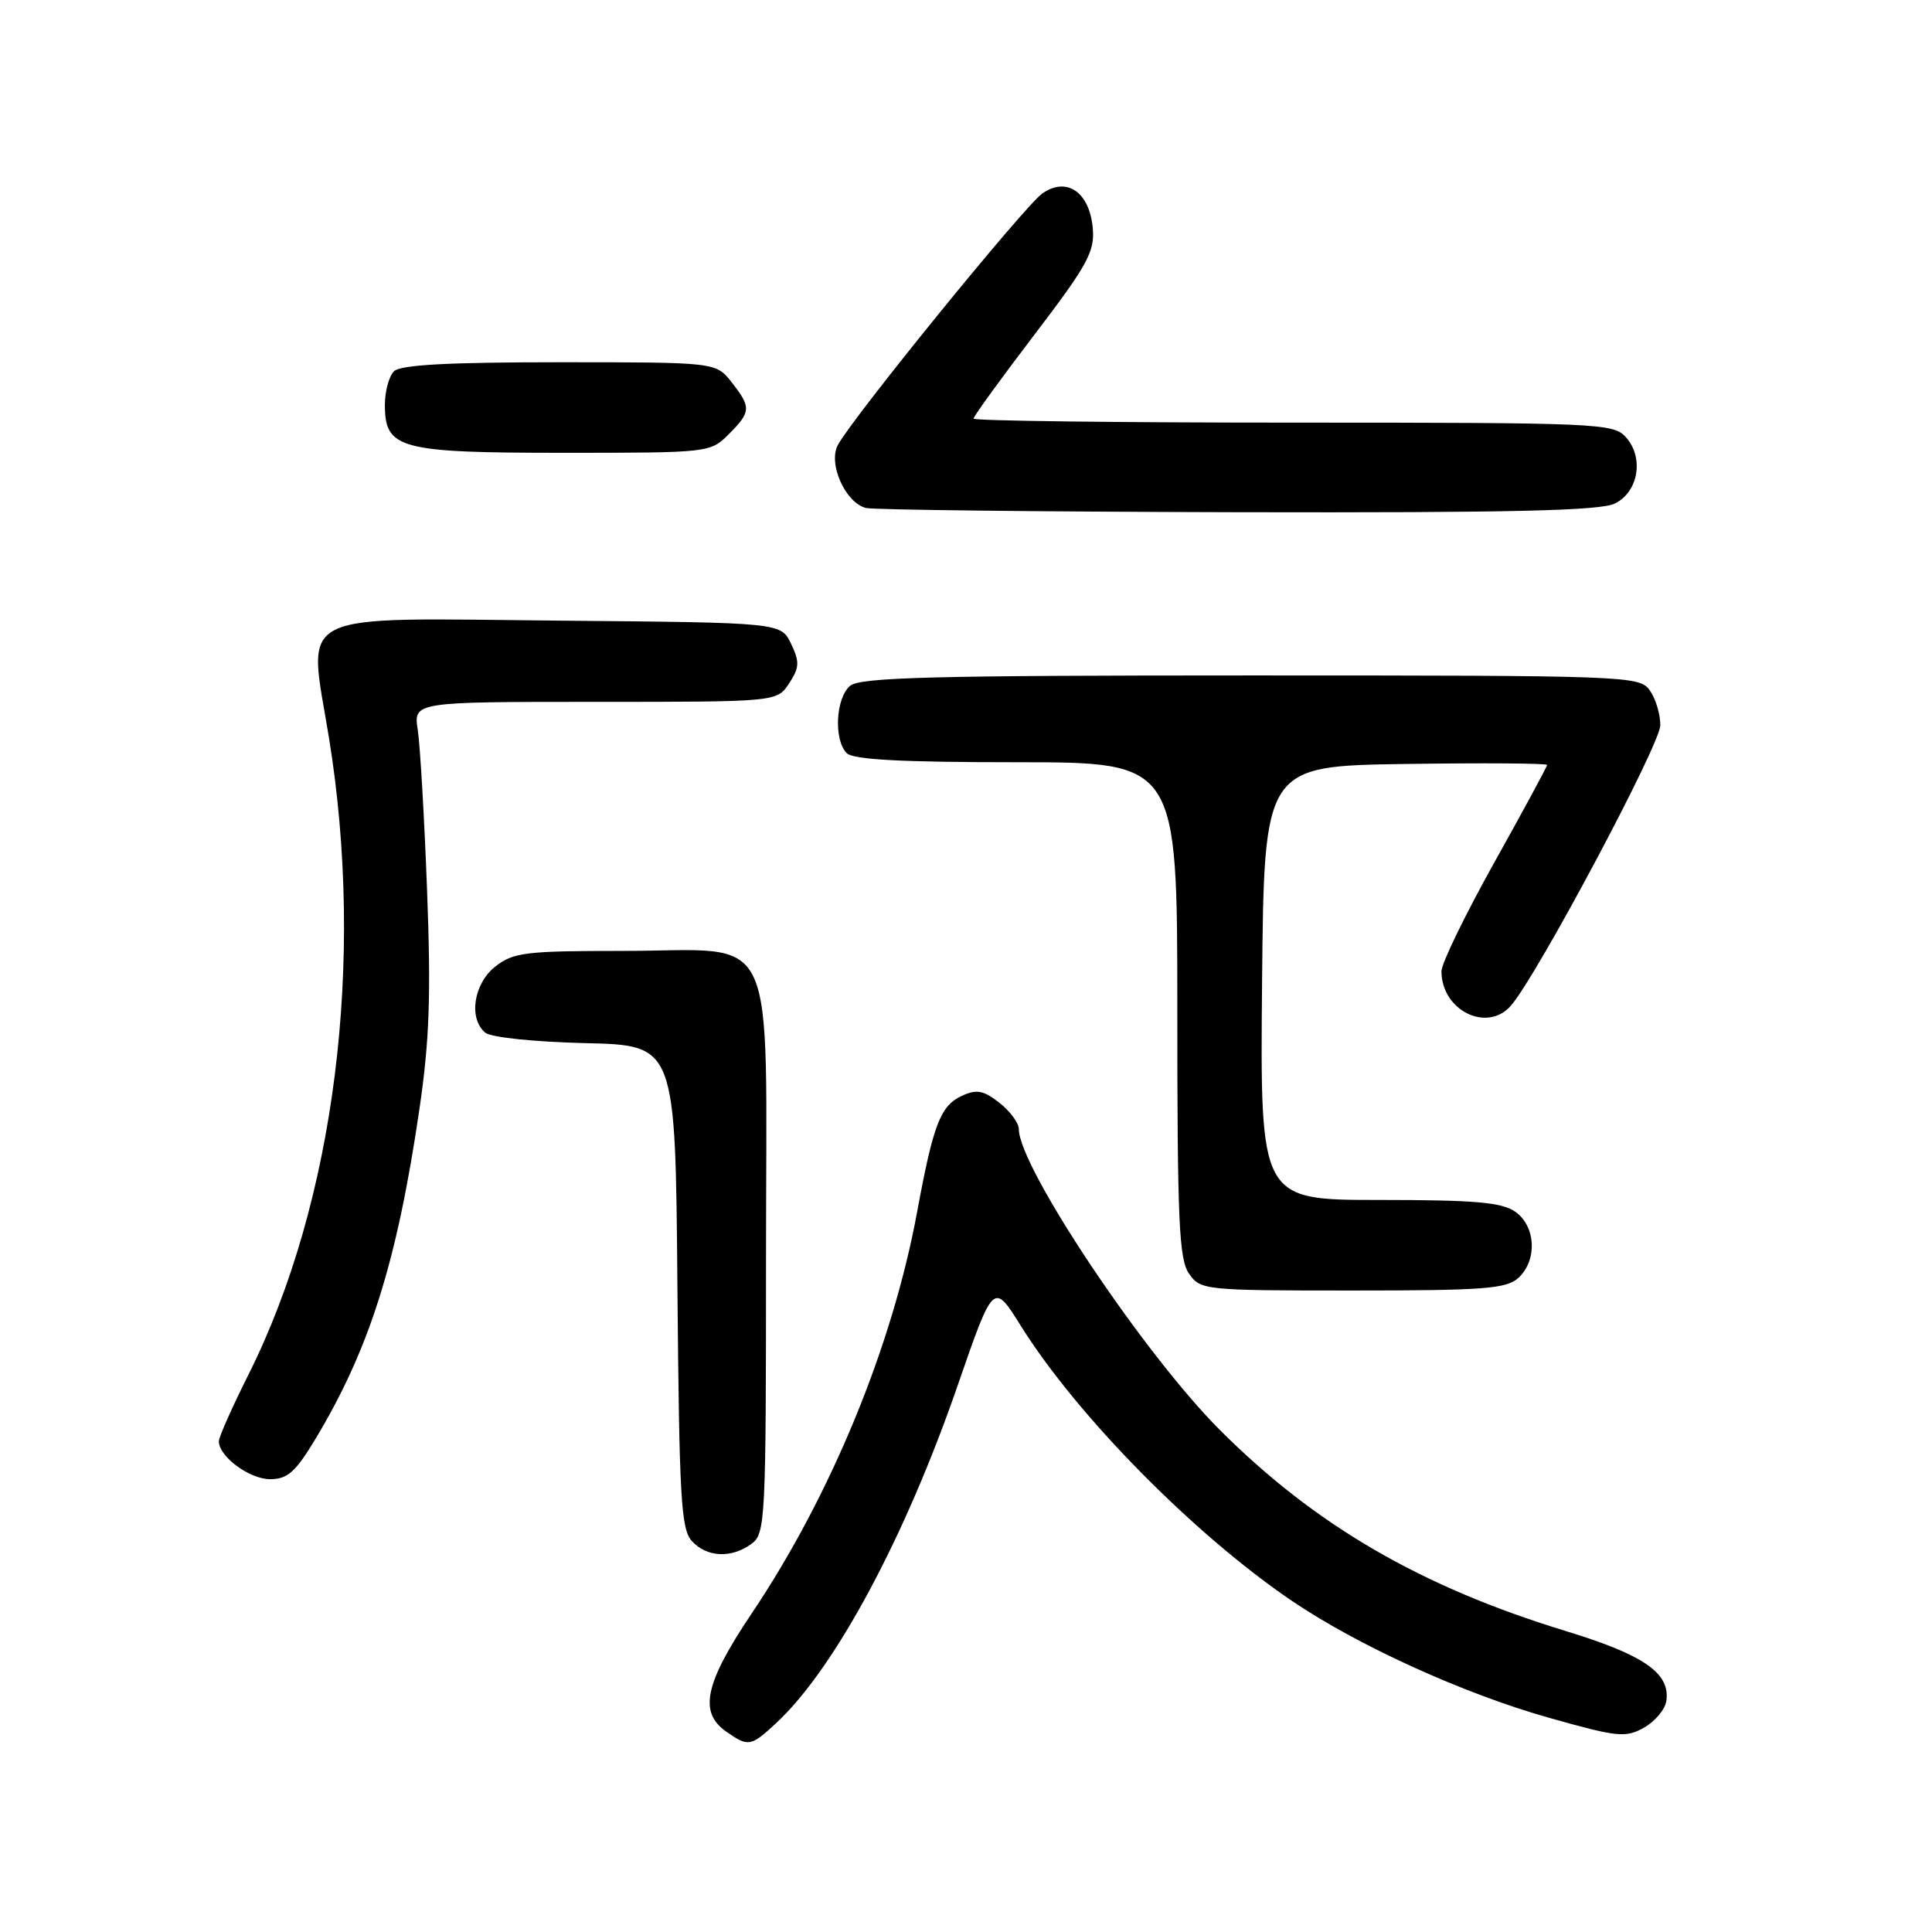 <?xml version="1.0" encoding="UTF-8" standalone="no"?>
<!DOCTYPE svg PUBLIC "-//W3C//DTD SVG 1.1//EN" "http://www.w3.org/Graphics/SVG/1.1/DTD/svg11.dtd" >
<svg xmlns="http://www.w3.org/2000/svg" xmlns:xlink="http://www.w3.org/1999/xlink" version="1.1" viewBox="0 0 256 256">
 <g >
 <path fill="currentColor"
d=" M 102.92 228.25 C 110.64 221.04 119.94 203.71 126.90 183.57 C 131.64 169.87 131.64 169.87 135.27 175.69 C 142.71 187.59 158.20 203.31 171.15 212.10 C 179.91 218.05 193.96 224.44 205.34 227.64 C 214.35 230.18 215.40 230.29 217.84 228.92 C 219.30 228.10 220.63 226.51 220.80 225.39 C 221.33 221.71 217.87 219.30 207.50 216.13 C 188.28 210.26 174.29 202.13 161.64 189.48 C 151.54 179.38 135.00 154.62 135.00 149.61 C 135.00 148.80 133.84 147.24 132.43 146.13 C 130.34 144.48 129.42 144.31 127.50 145.18 C 124.62 146.50 123.68 148.91 121.54 160.50 C 118.26 178.36 110.10 198.17 99.59 213.81 C 93.39 223.04 92.56 226.88 96.22 229.44 C 99.17 231.51 99.48 231.45 102.92 228.25 Z  M 99.56 204.58 C 101.42 203.22 101.50 201.64 101.50 166.49 C 101.50 121.80 103.47 126.00 82.52 126.00 C 69.62 126.00 68.02 126.20 65.63 128.07 C 62.75 130.34 62.05 134.97 64.31 136.84 C 65.05 137.46 70.86 138.06 77.56 138.22 C 89.50 138.50 89.50 138.50 89.76 170.44 C 90.00 198.40 90.23 202.60 91.67 204.19 C 93.64 206.36 96.90 206.52 99.56 204.58 Z  M 41.75 190.75 C 48.95 178.80 52.60 167.26 55.57 147.00 C 56.91 137.87 57.12 131.90 56.59 118.00 C 56.23 108.38 55.67 98.81 55.36 96.75 C 54.78 93.00 54.78 93.00 78.87 93.00 C 102.95 93.00 102.95 93.00 104.56 90.55 C 105.94 88.45 105.97 87.72 104.82 85.30 C 103.47 82.50 103.47 82.50 74.41 82.24 C 38.27 81.91 40.80 80.63 43.59 97.76 C 48.41 127.39 44.36 159.38 32.88 182.23 C 30.75 186.48 29.00 190.42 29.00 190.98 C 29.00 193.00 33.06 196.00 35.79 196.00 C 38.08 196.00 39.14 195.07 41.75 190.75 Z  M 201.17 169.35 C 203.73 167.03 203.52 162.48 200.78 160.56 C 198.99 159.31 195.44 159.00 182.76 159.00 C 166.97 159.00 166.97 159.00 167.23 130.25 C 167.50 101.50 167.50 101.50 186.25 101.23 C 196.56 101.08 205.00 101.14 205.00 101.36 C 205.00 101.57 201.85 107.40 198.00 114.29 C 194.15 121.19 191.00 127.67 191.00 128.69 C 191.00 133.89 197.05 136.89 200.21 133.25 C 203.69 129.24 220.00 98.63 220.00 96.10 C 220.00 94.60 219.36 92.51 218.58 91.44 C 217.21 89.56 215.49 89.50 165.73 89.50 C 123.62 89.50 114.01 89.75 112.65 90.87 C 110.73 92.47 110.45 98.05 112.20 99.80 C 113.06 100.66 119.47 101.00 134.70 101.00 C 156.00 101.00 156.00 101.00 156.00 133.78 C 156.00 161.83 156.22 166.88 157.56 168.78 C 159.08 170.95 159.58 171.00 179.23 171.00 C 196.54 171.00 199.60 170.77 201.17 169.35 Z  M 214.00 66.71 C 217.13 65.14 217.86 60.61 215.42 57.91 C 213.77 56.09 211.77 56.00 171.35 56.00 C 148.06 56.00 129.00 55.76 129.00 55.47 C 129.00 55.17 132.62 50.18 137.05 44.37 C 144.09 35.13 145.07 33.36 144.80 30.27 C 144.39 25.46 141.35 23.36 138.11 25.64 C 135.76 27.28 112.97 55.32 111.02 58.97 C 109.70 61.43 112.00 66.60 114.74 67.31 C 115.71 67.56 137.88 67.81 164.00 67.87 C 200.35 67.95 212.09 67.68 214.00 66.71 Z  M 96.55 57.55 C 99.53 54.56 99.56 53.98 96.93 50.63 C 94.85 48.00 94.85 48.00 74.13 48.00 C 59.34 48.00 53.06 48.34 52.20 49.20 C 51.54 49.86 51.00 51.86 51.00 53.64 C 51.00 59.49 52.90 60.00 74.77 60.00 C 93.95 60.00 94.11 59.98 96.55 57.55 Z "/>
</g>
</svg>